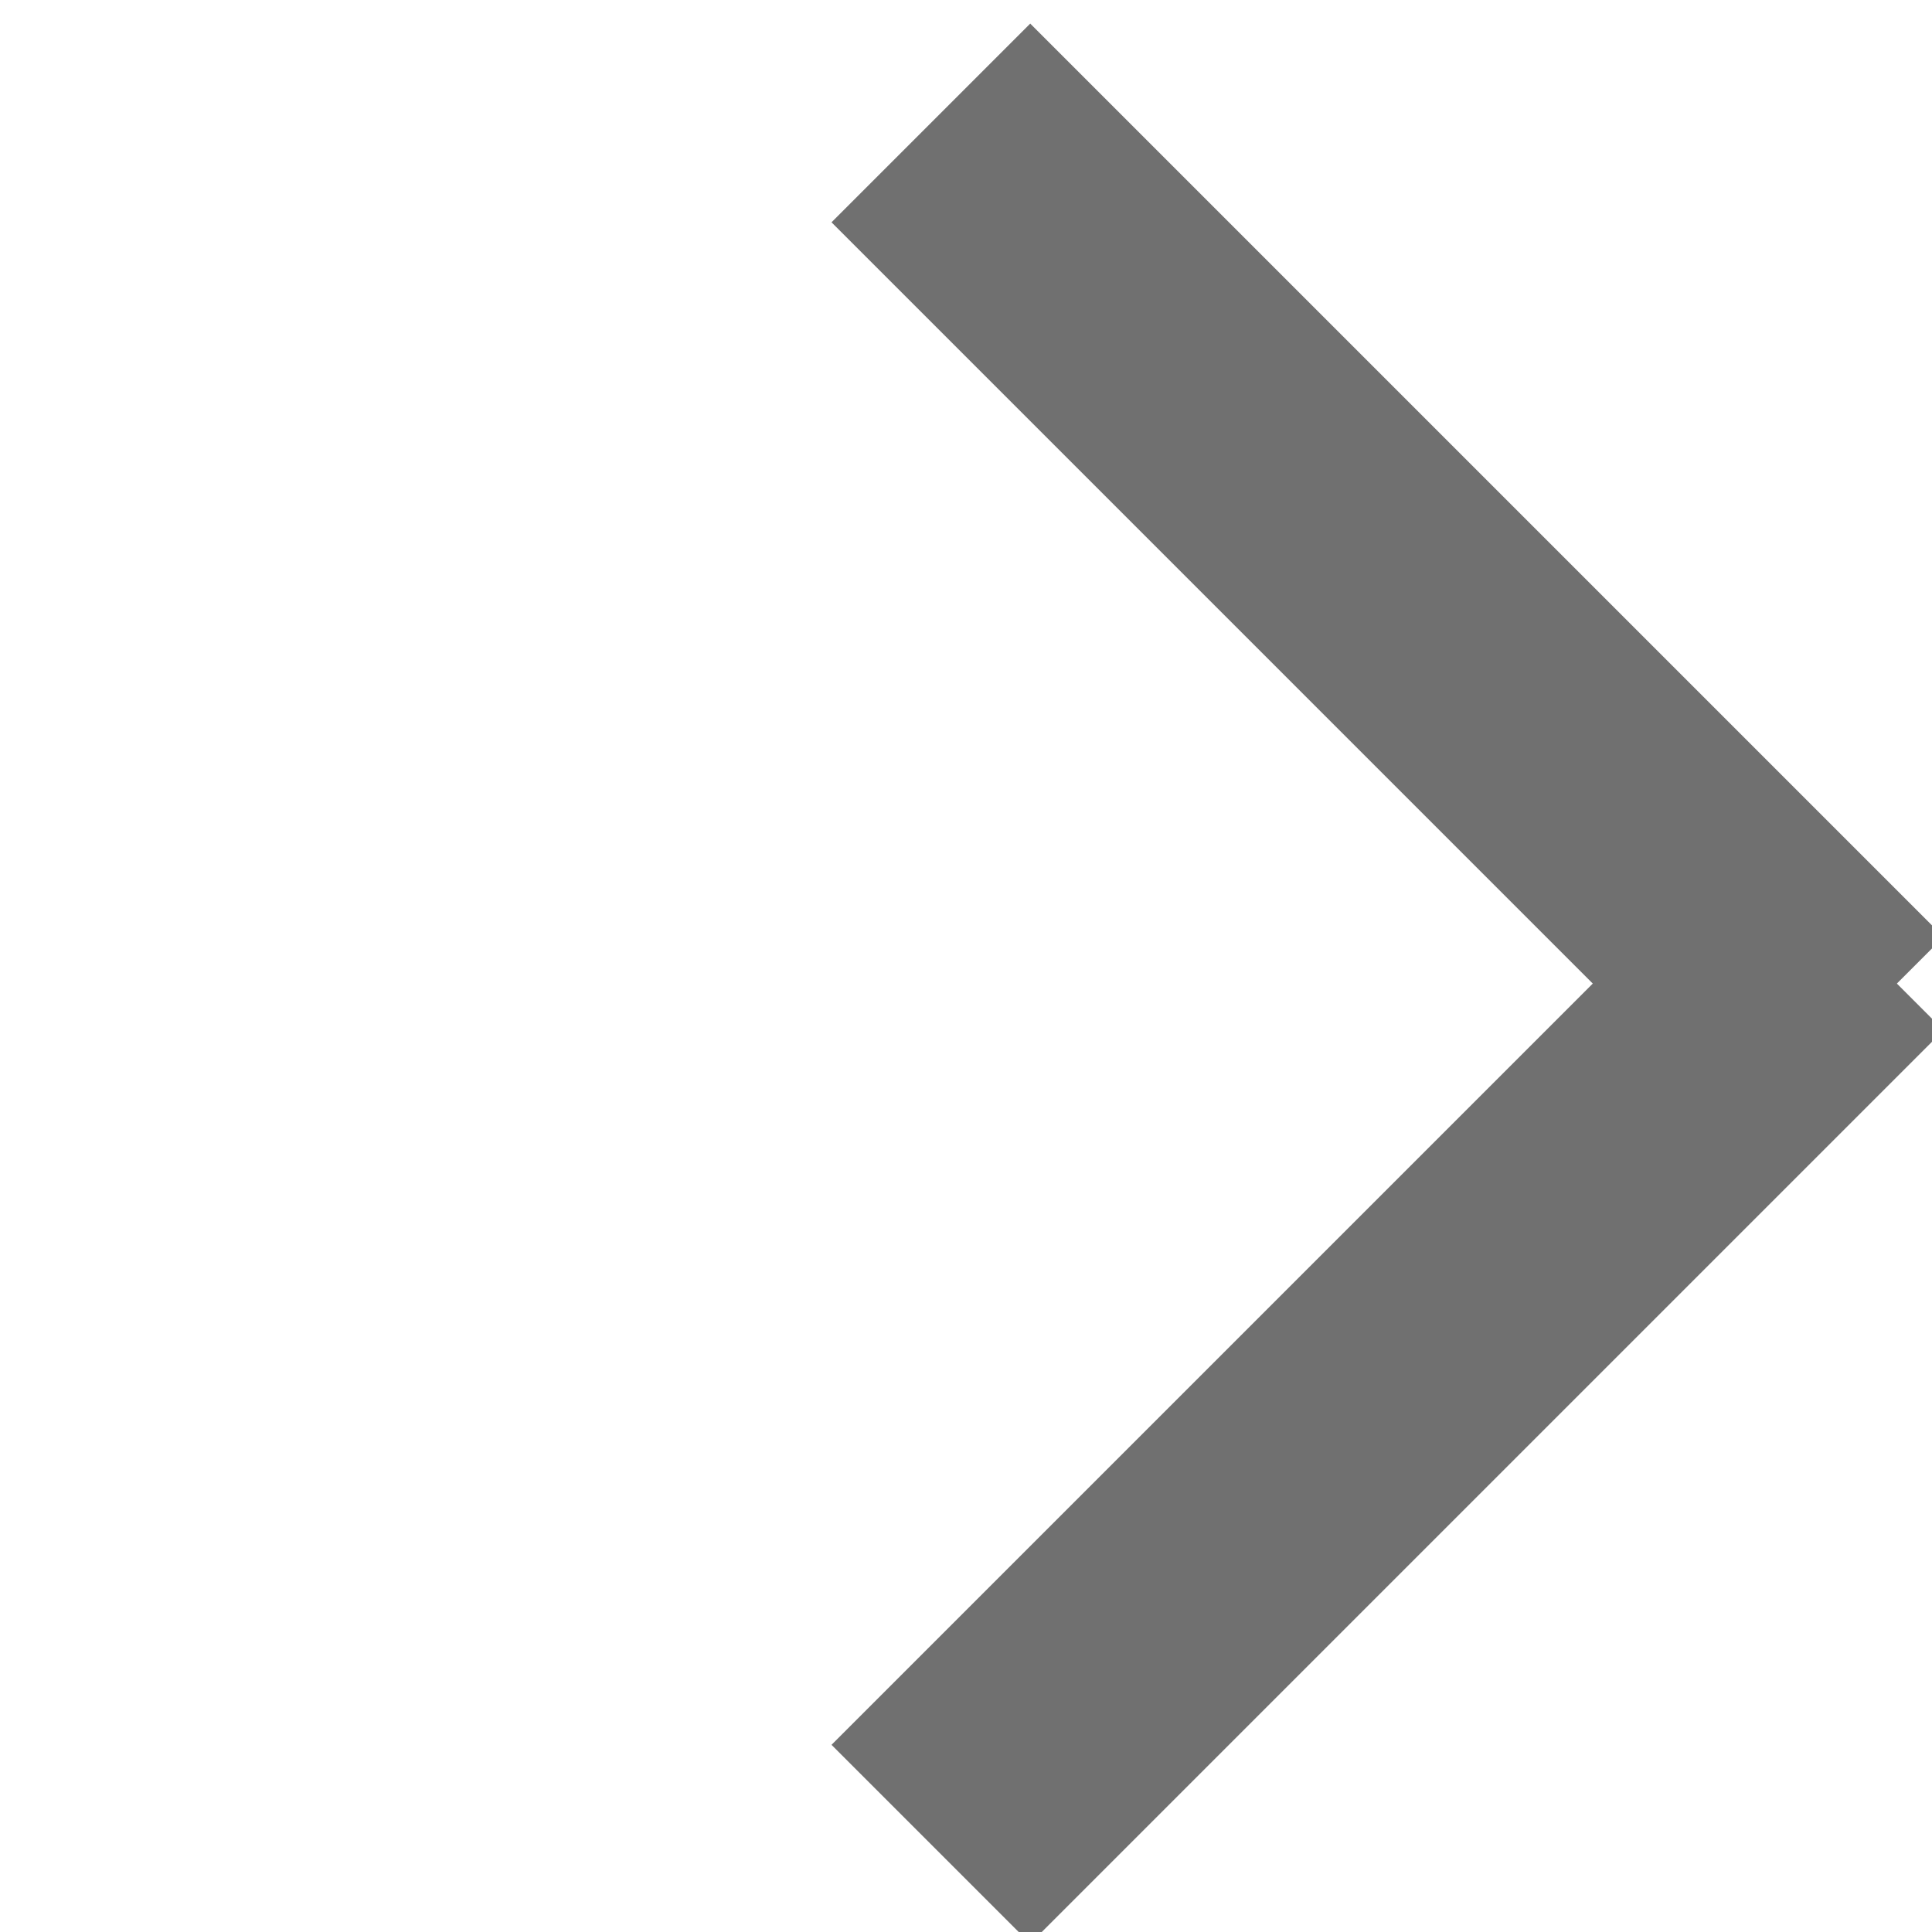 <svg xmlns="http://www.w3.org/2000/svg" xmlns:xlink="http://www.w3.org/1999/xlink" width="55" height="55" viewBox="0 0 55 55">
  <defs>
    <clipPath id="clip-아트보드_19">
      <rect width="55" height="55"/>
    </clipPath>
  </defs>
  <g id="아트보드_19" data-name="아트보드 – 19" clip-path="url(#clip-아트보드_19)">
    <line id="선_73" data-name="선 73" x2="26" y2="26" transform="translate(26.5 3.5)" fill="none" stroke="#707070" stroke-width="8"/>
    <line id="선_74" data-name="선 74" y1="26" x2="26" transform="translate(26.5 26.5)" fill="none" stroke="#707070" stroke-width="8"/>
  </g>
</svg>

